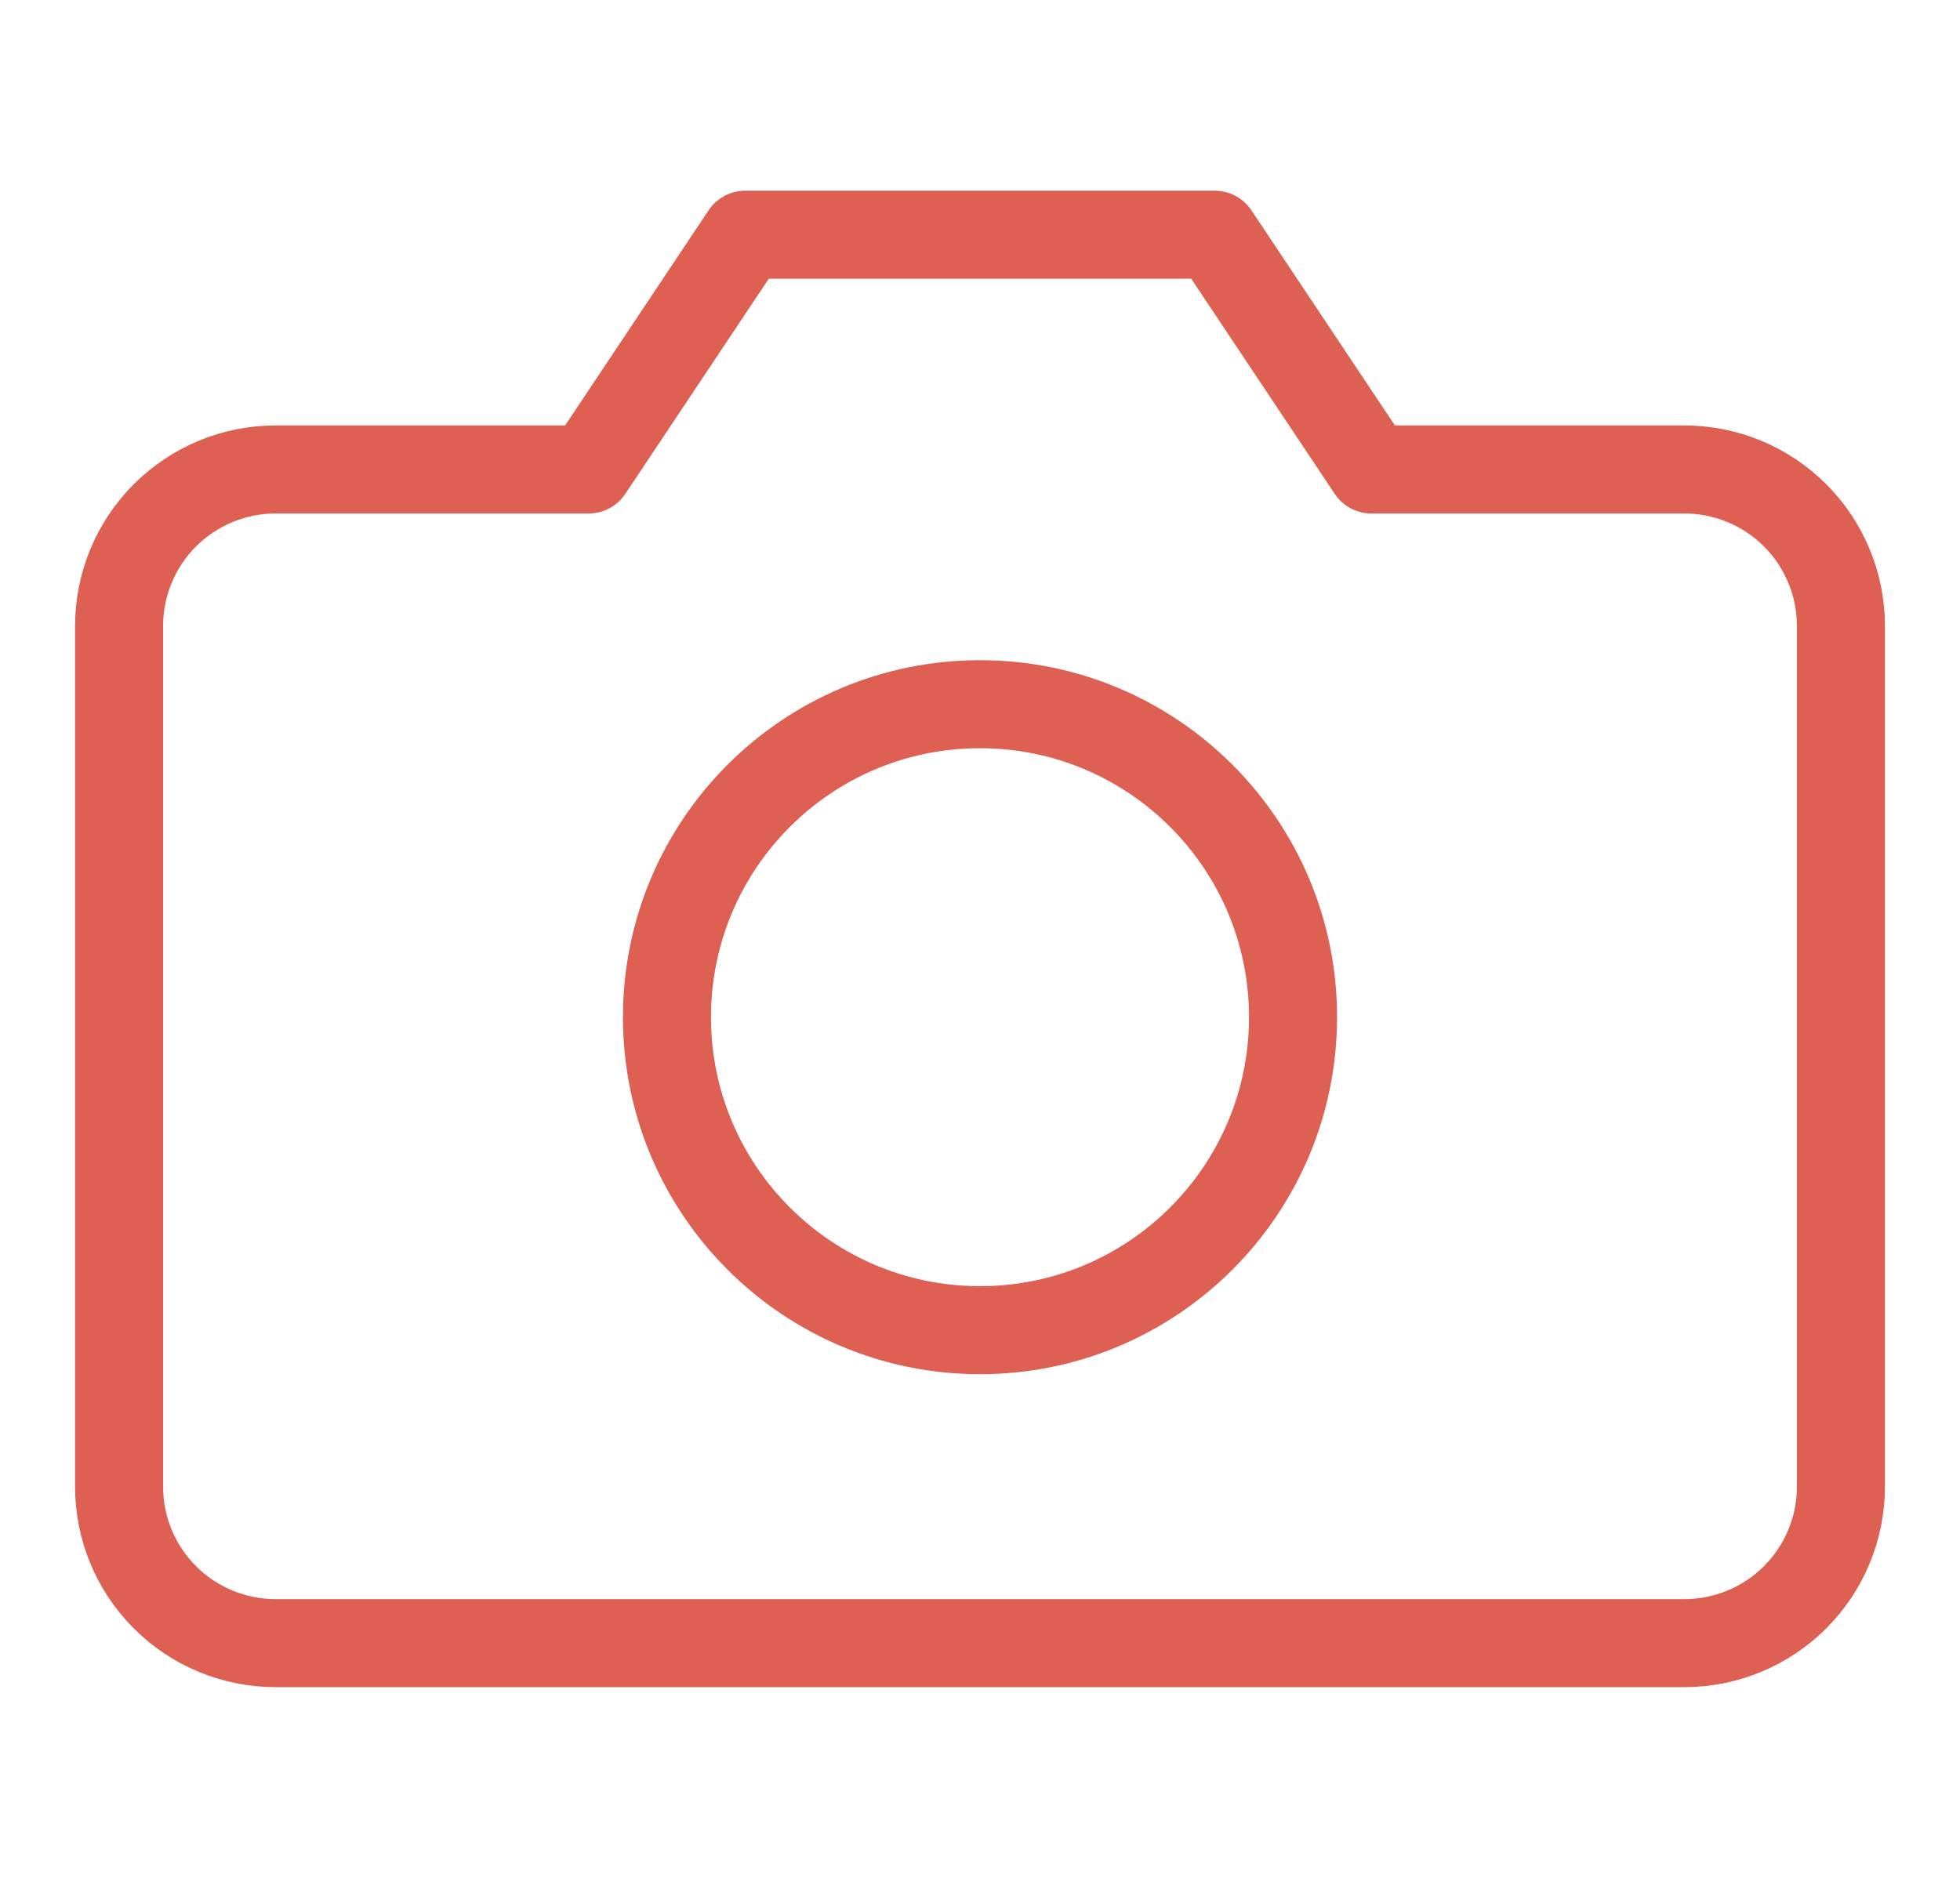 <svg width="24" height="23" viewBox="0 0 32 32" fill="none" xmlns="http://www.w3.org/2000/svg">
<path d="M30.667 25.333C30.667 26.041 30.386 26.719 29.886 27.219C29.385 27.719 28.707 28 28 28H4C3.293 28 2.614 27.719 2.114 27.219C1.614 26.719 1.333 26.041 1.333 25.333V10.667C1.333 9.959 1.614 9.281 2.114 8.781C2.614 8.281 3.293 8 4 8H9.333L12 4H20L22.667 8H28C28.707 8 29.385 8.281 29.886 8.781C30.386 9.281 30.667 9.959 30.667 10.667V25.333Z" stroke="#DE6053" stroke-width="1.5" stroke-linecap="round" stroke-linejoin="round"/>
<path d="M16 22.667C18.945 22.667 21.333 20.279 21.333 17.333C21.333 14.388 18.945 12 16 12C13.054 12 10.667 14.388 10.667 17.333C10.667 20.279 13.054 22.667 16 22.667Z" stroke="#DE6053" stroke-width="1.5" stroke-linecap="round" stroke-linejoin="round"/>
</svg>
